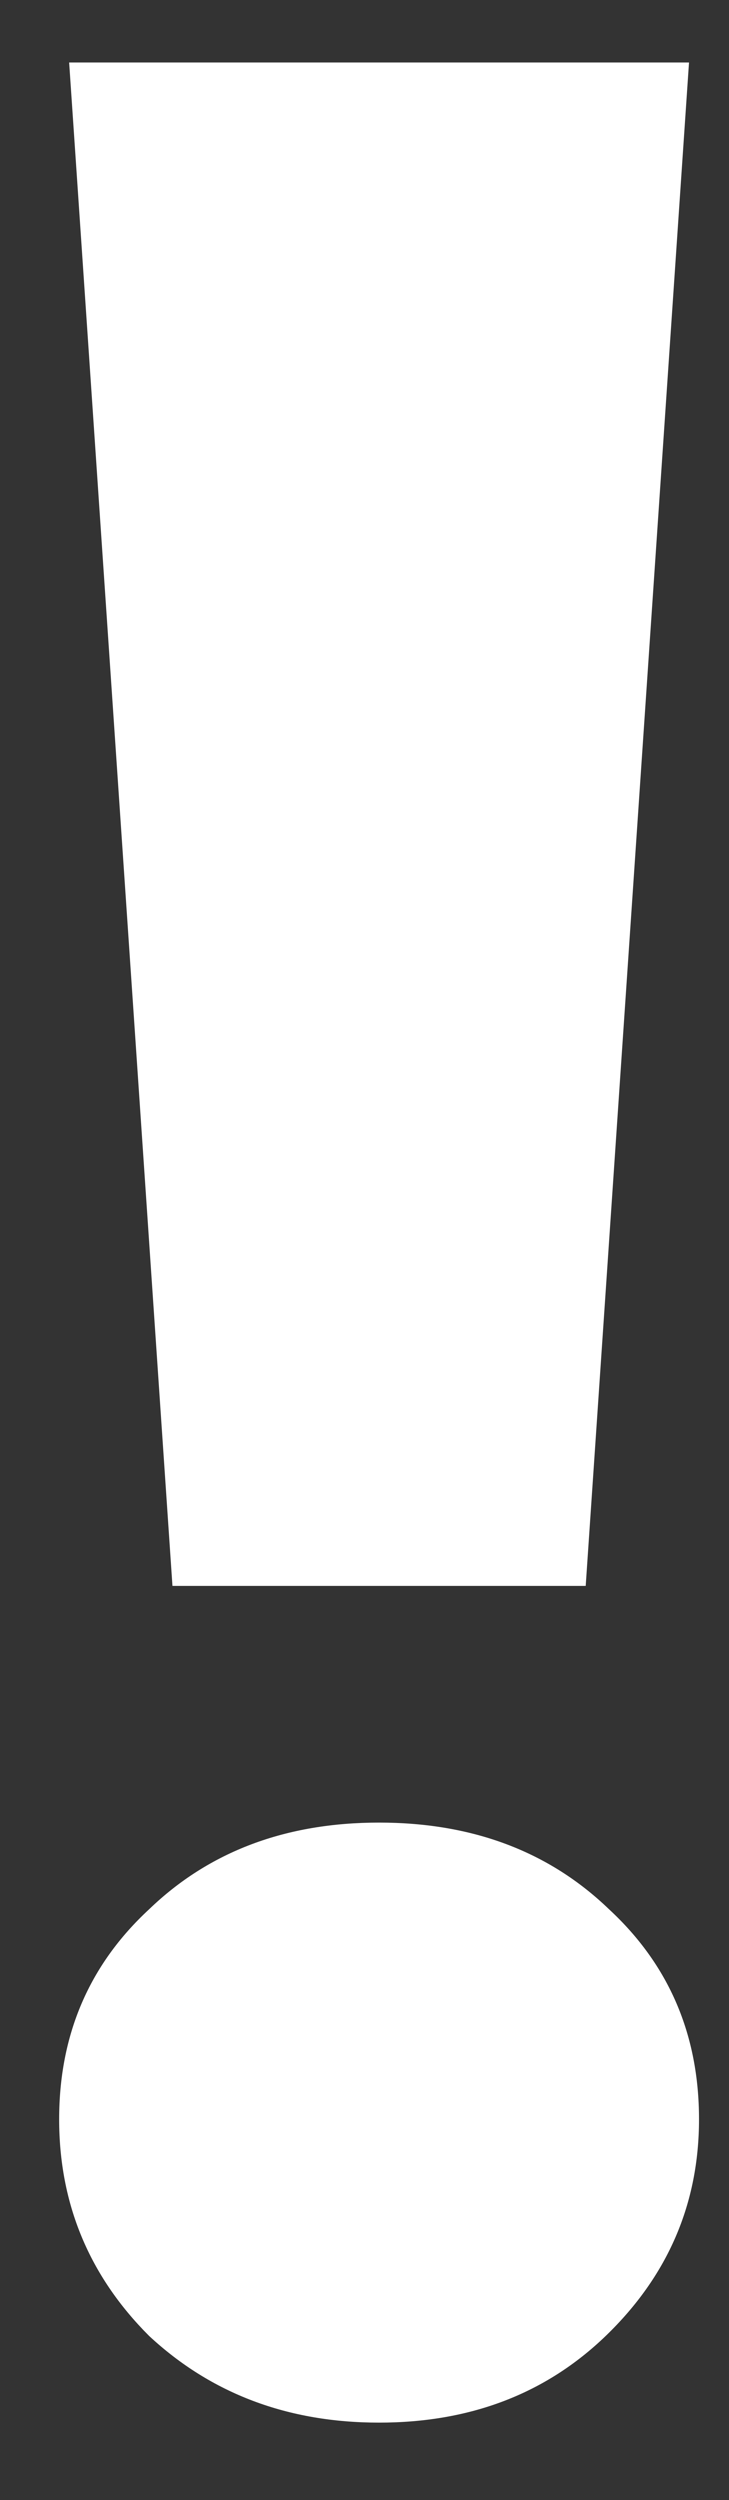 <svg width="7" height="24" viewBox="0 0 7 24" fill="none" xmlns="http://www.w3.org/2000/svg">
<rect x="0" y="0" width="7" height="24" fill="#333333" stroke="none"/>
<path d="M0.664 0.6H6.616L5.624 15.224H1.656L0.664 0.6ZM3.64 23.256C2.765 23.256 2.029 22.979 1.432 22.424C0.856 21.848 0.568 21.155 0.568 20.344C0.568 19.533 0.856 18.861 1.432 18.328C2.008 17.773 2.744 17.496 3.64 17.496C4.536 17.496 5.272 17.773 5.848 18.328C6.424 18.861 6.712 19.533 6.712 20.344C6.712 21.155 6.413 21.848 5.816 22.424C5.24 22.979 4.515 23.256 3.64 23.256Z" fill="white"/>
</svg>
